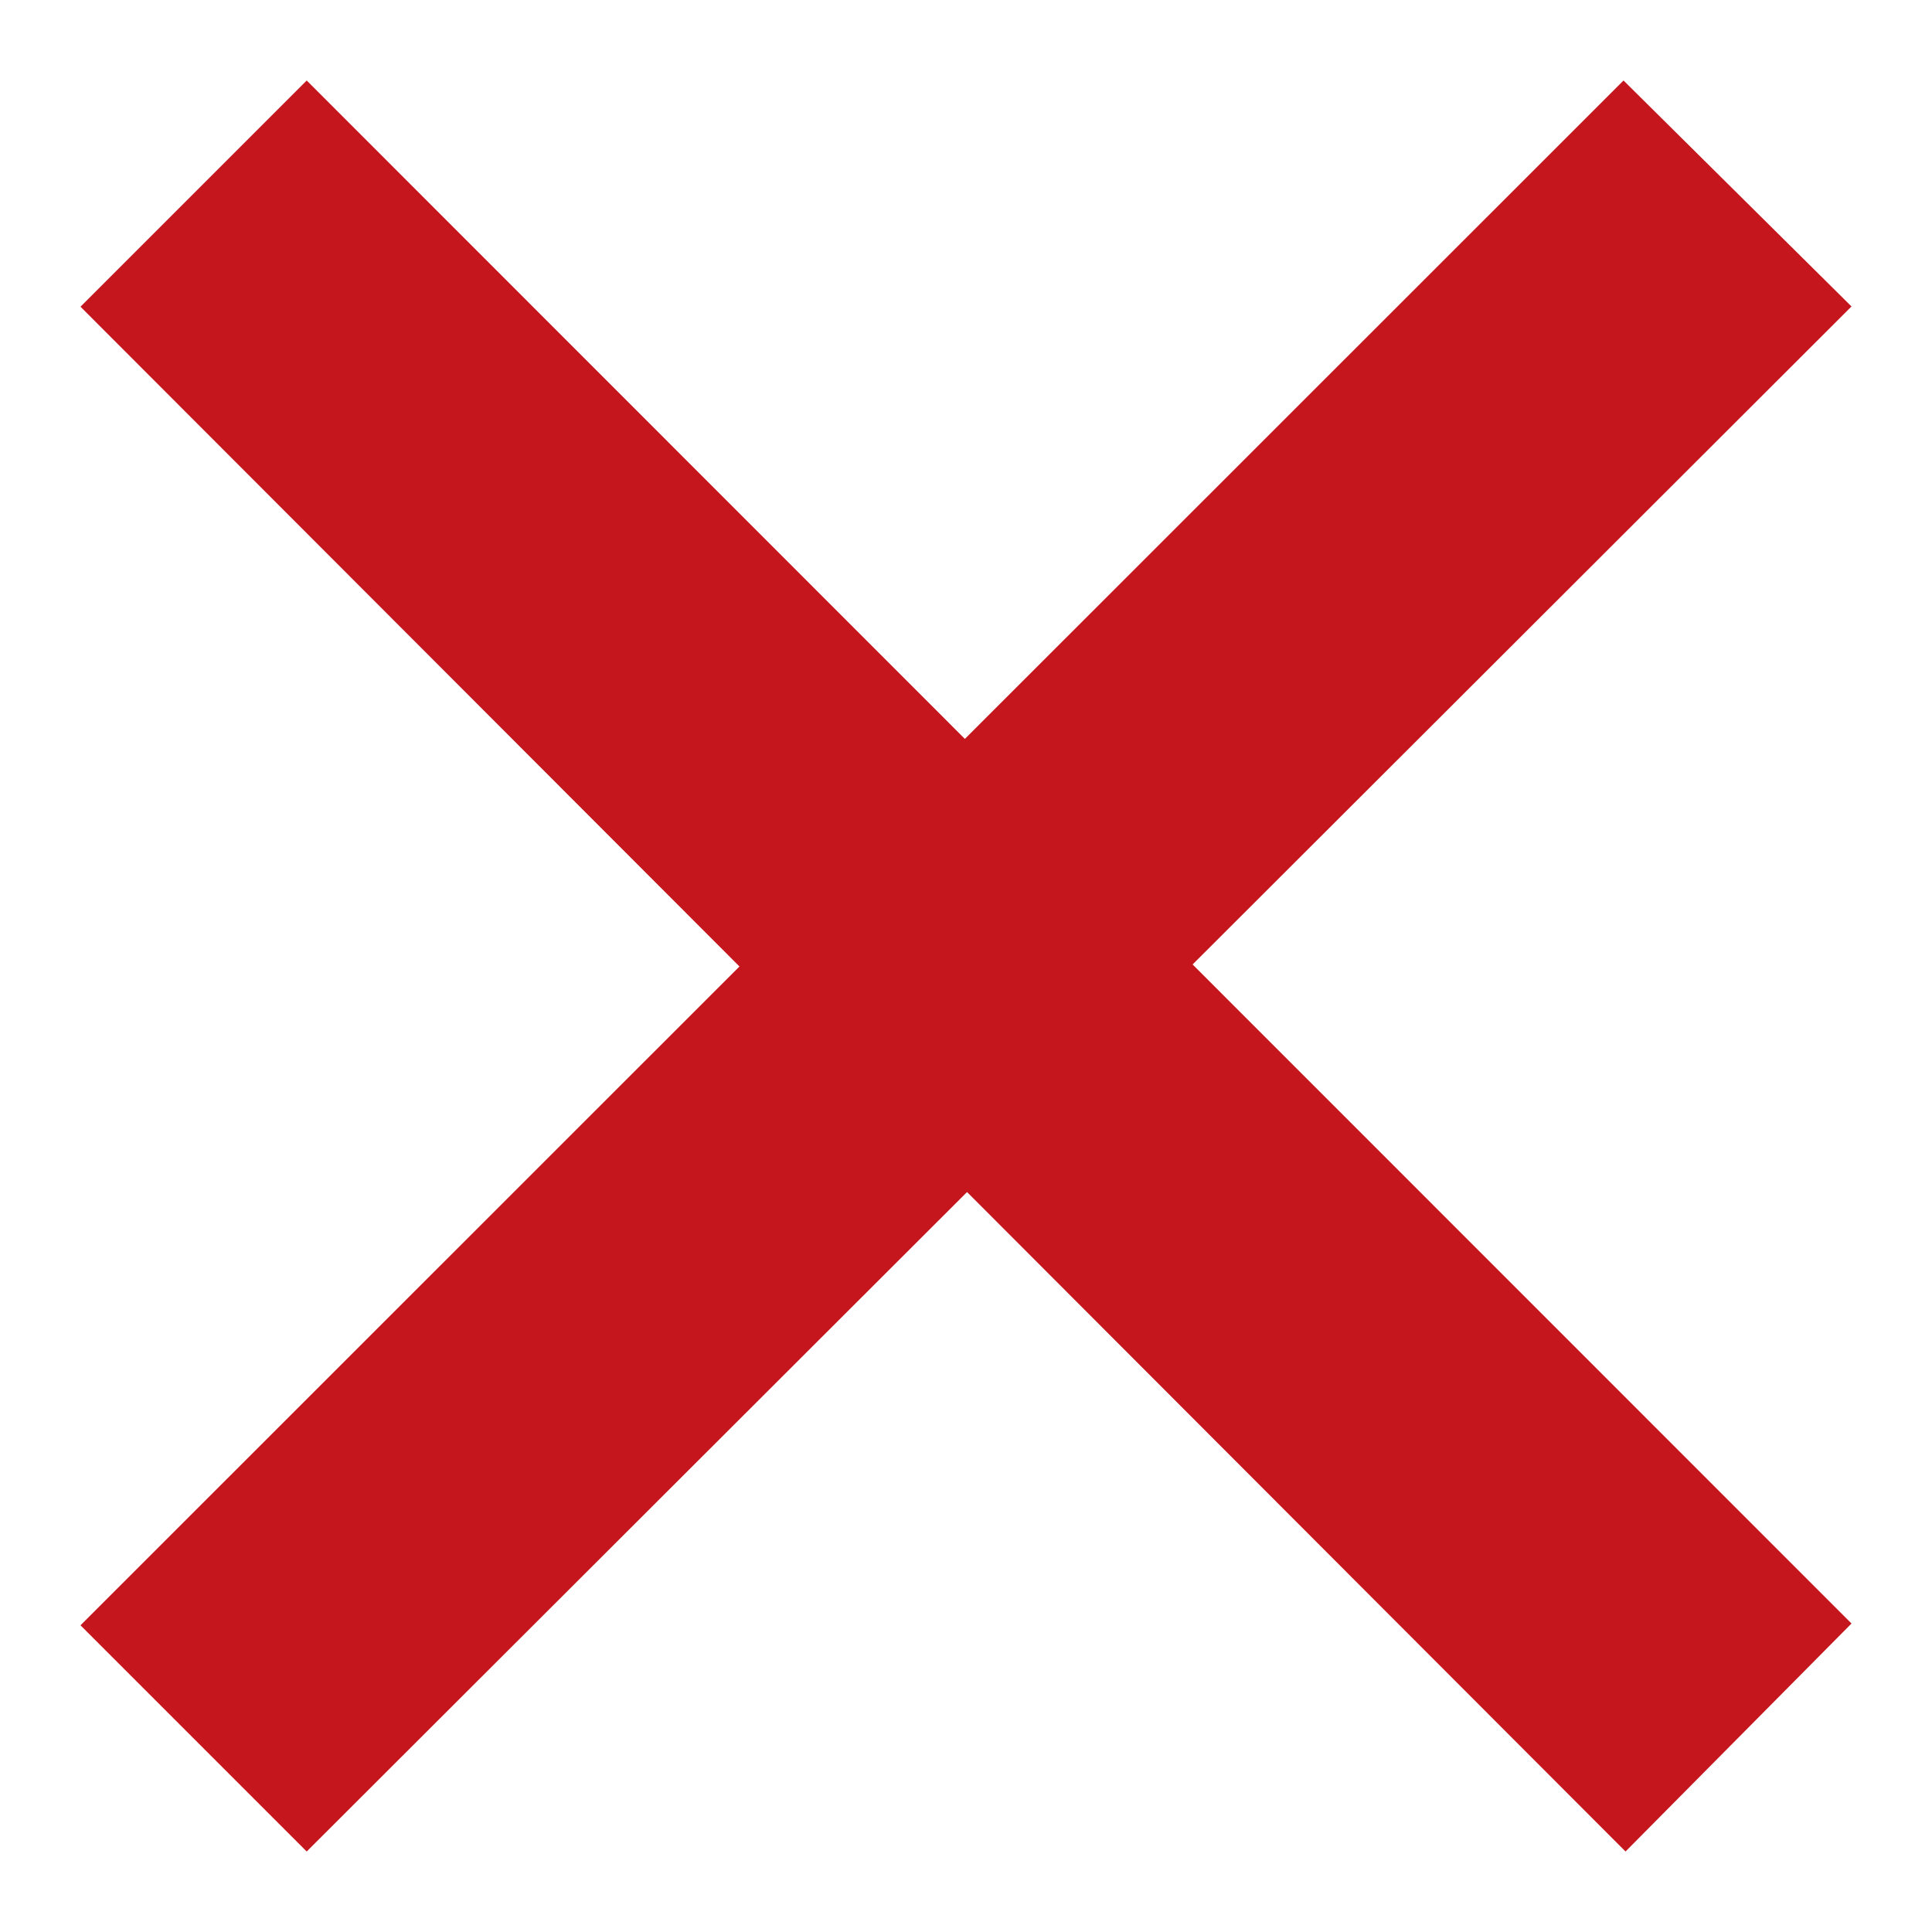 <svg xmlns="http://www.w3.org/2000/svg" width="24" height="24" viewBox="0 0 24 24"><path fill="#c4161c" d="M23 20.168l-8.185-8.187 8.185-8.174-2.832-2.807-8.182 8.179-8.176-8.179-2.81 2.81 8.186 8.196-8.186 8.184 2.81 2.81 8.203-8.192 8.18 8.192z"></path></svg>